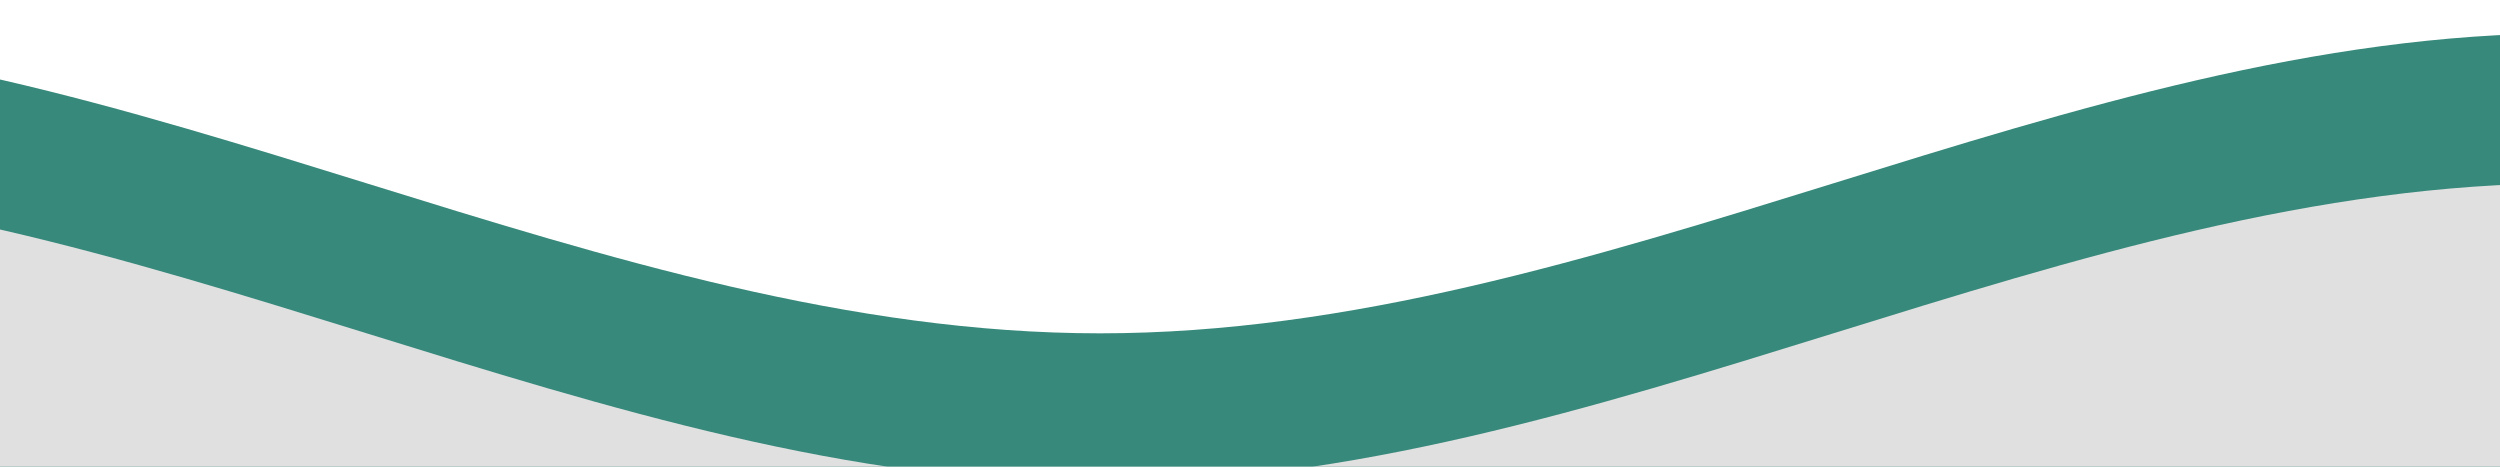 <svg class="editorial"
     xmlns="http://www.w3.org/2000/svg"
     xmlns:xlink="http://www.w3.org/1999/xlink"
     viewBox="0 24 150 28 "
     preserveAspectRatio="none">
 <defs>
 <path id="gentle-wave"
 d="M-160 44c30 0 
    58-18 88-18s
    58 18 88 18 
    58-18 88-18 
    58 18 88 18
    v44h-352z" />
  </defs>
  <g class="parallax1">
   <use xlink:href="#gentle-wave" x="50" y="3"  fill="transparent"/>
  </g>
    <g class="parallax2">
   <use xlink:href="#gentle-wave" x="50" y="0" fill="#37897b"/>
    </g>
      <g class="parallax3">
   <use xlink:href="#gentle-wave" x="50" y="9"  fill="#e0e0e0"  />
   </g>

</svg>



  


